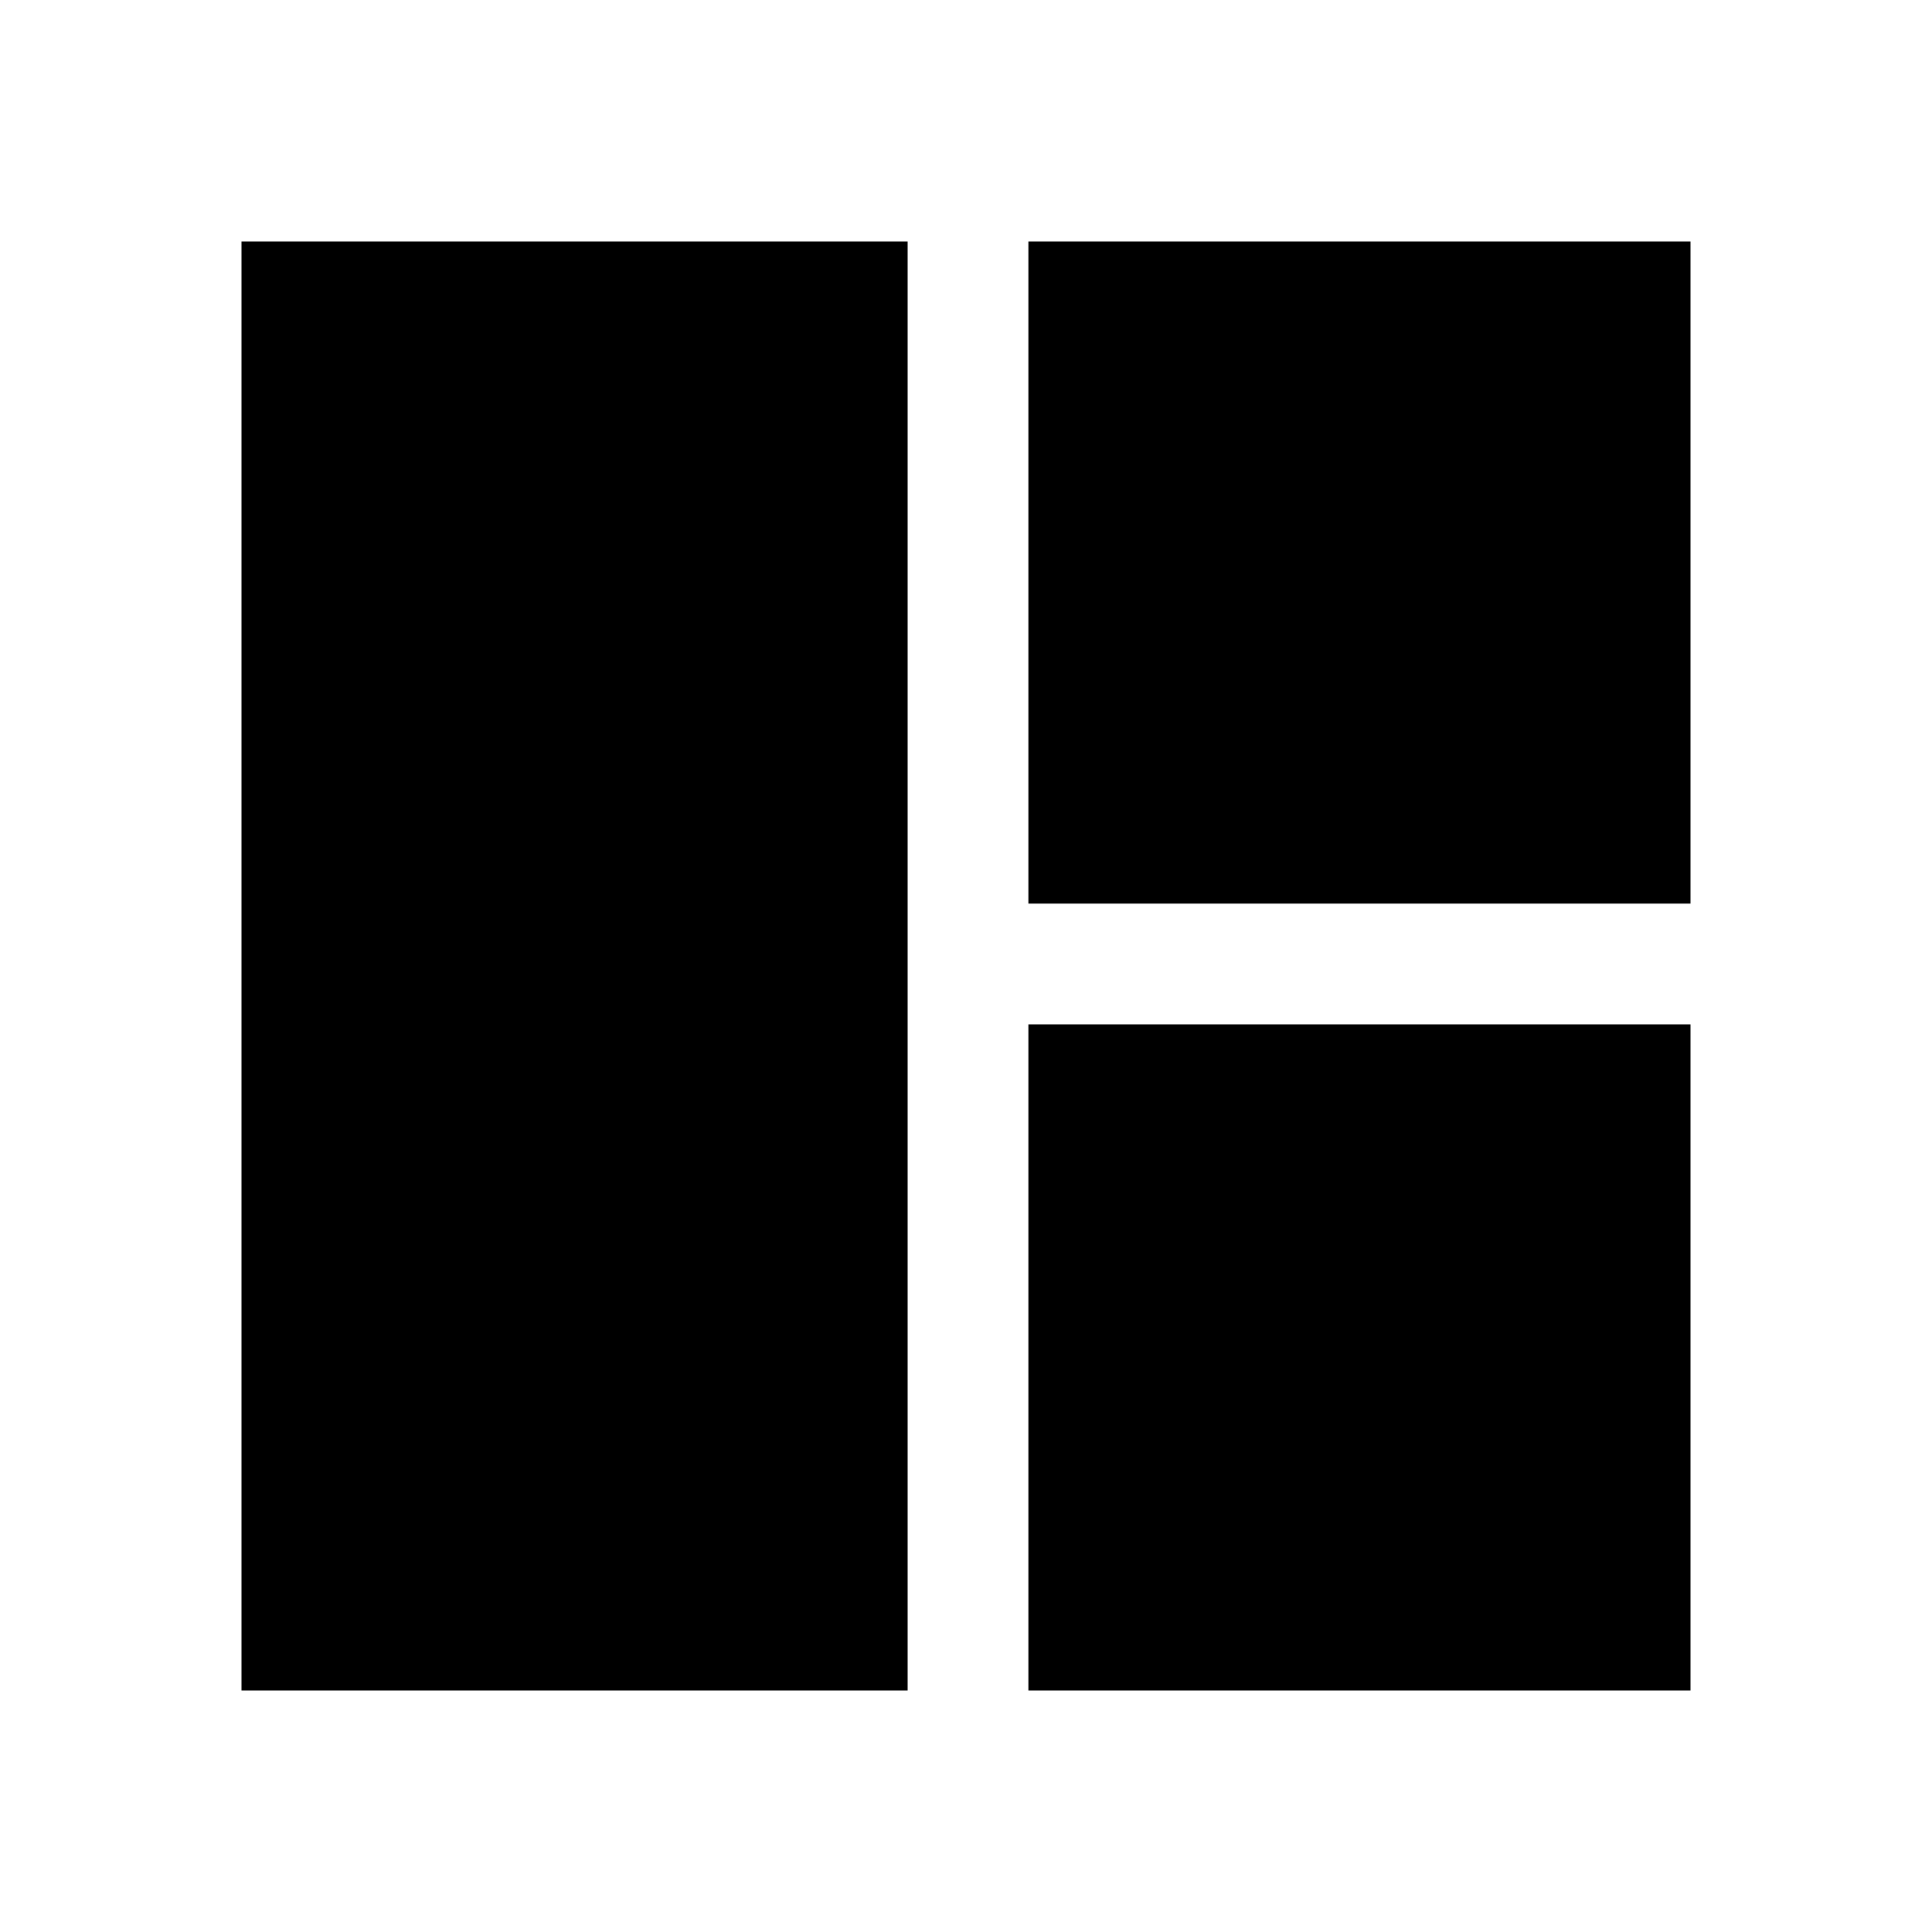 <svg xmlns="http://www.w3.org/2000/svg" width="48" height="48" viewBox="0 -960 960 960" fill="currentColor">
    <path d="M451-120H120v-720h331v720Zm60-391v-329h329v329H511Zm0 391v-331h329v331H511Z" />
</svg>